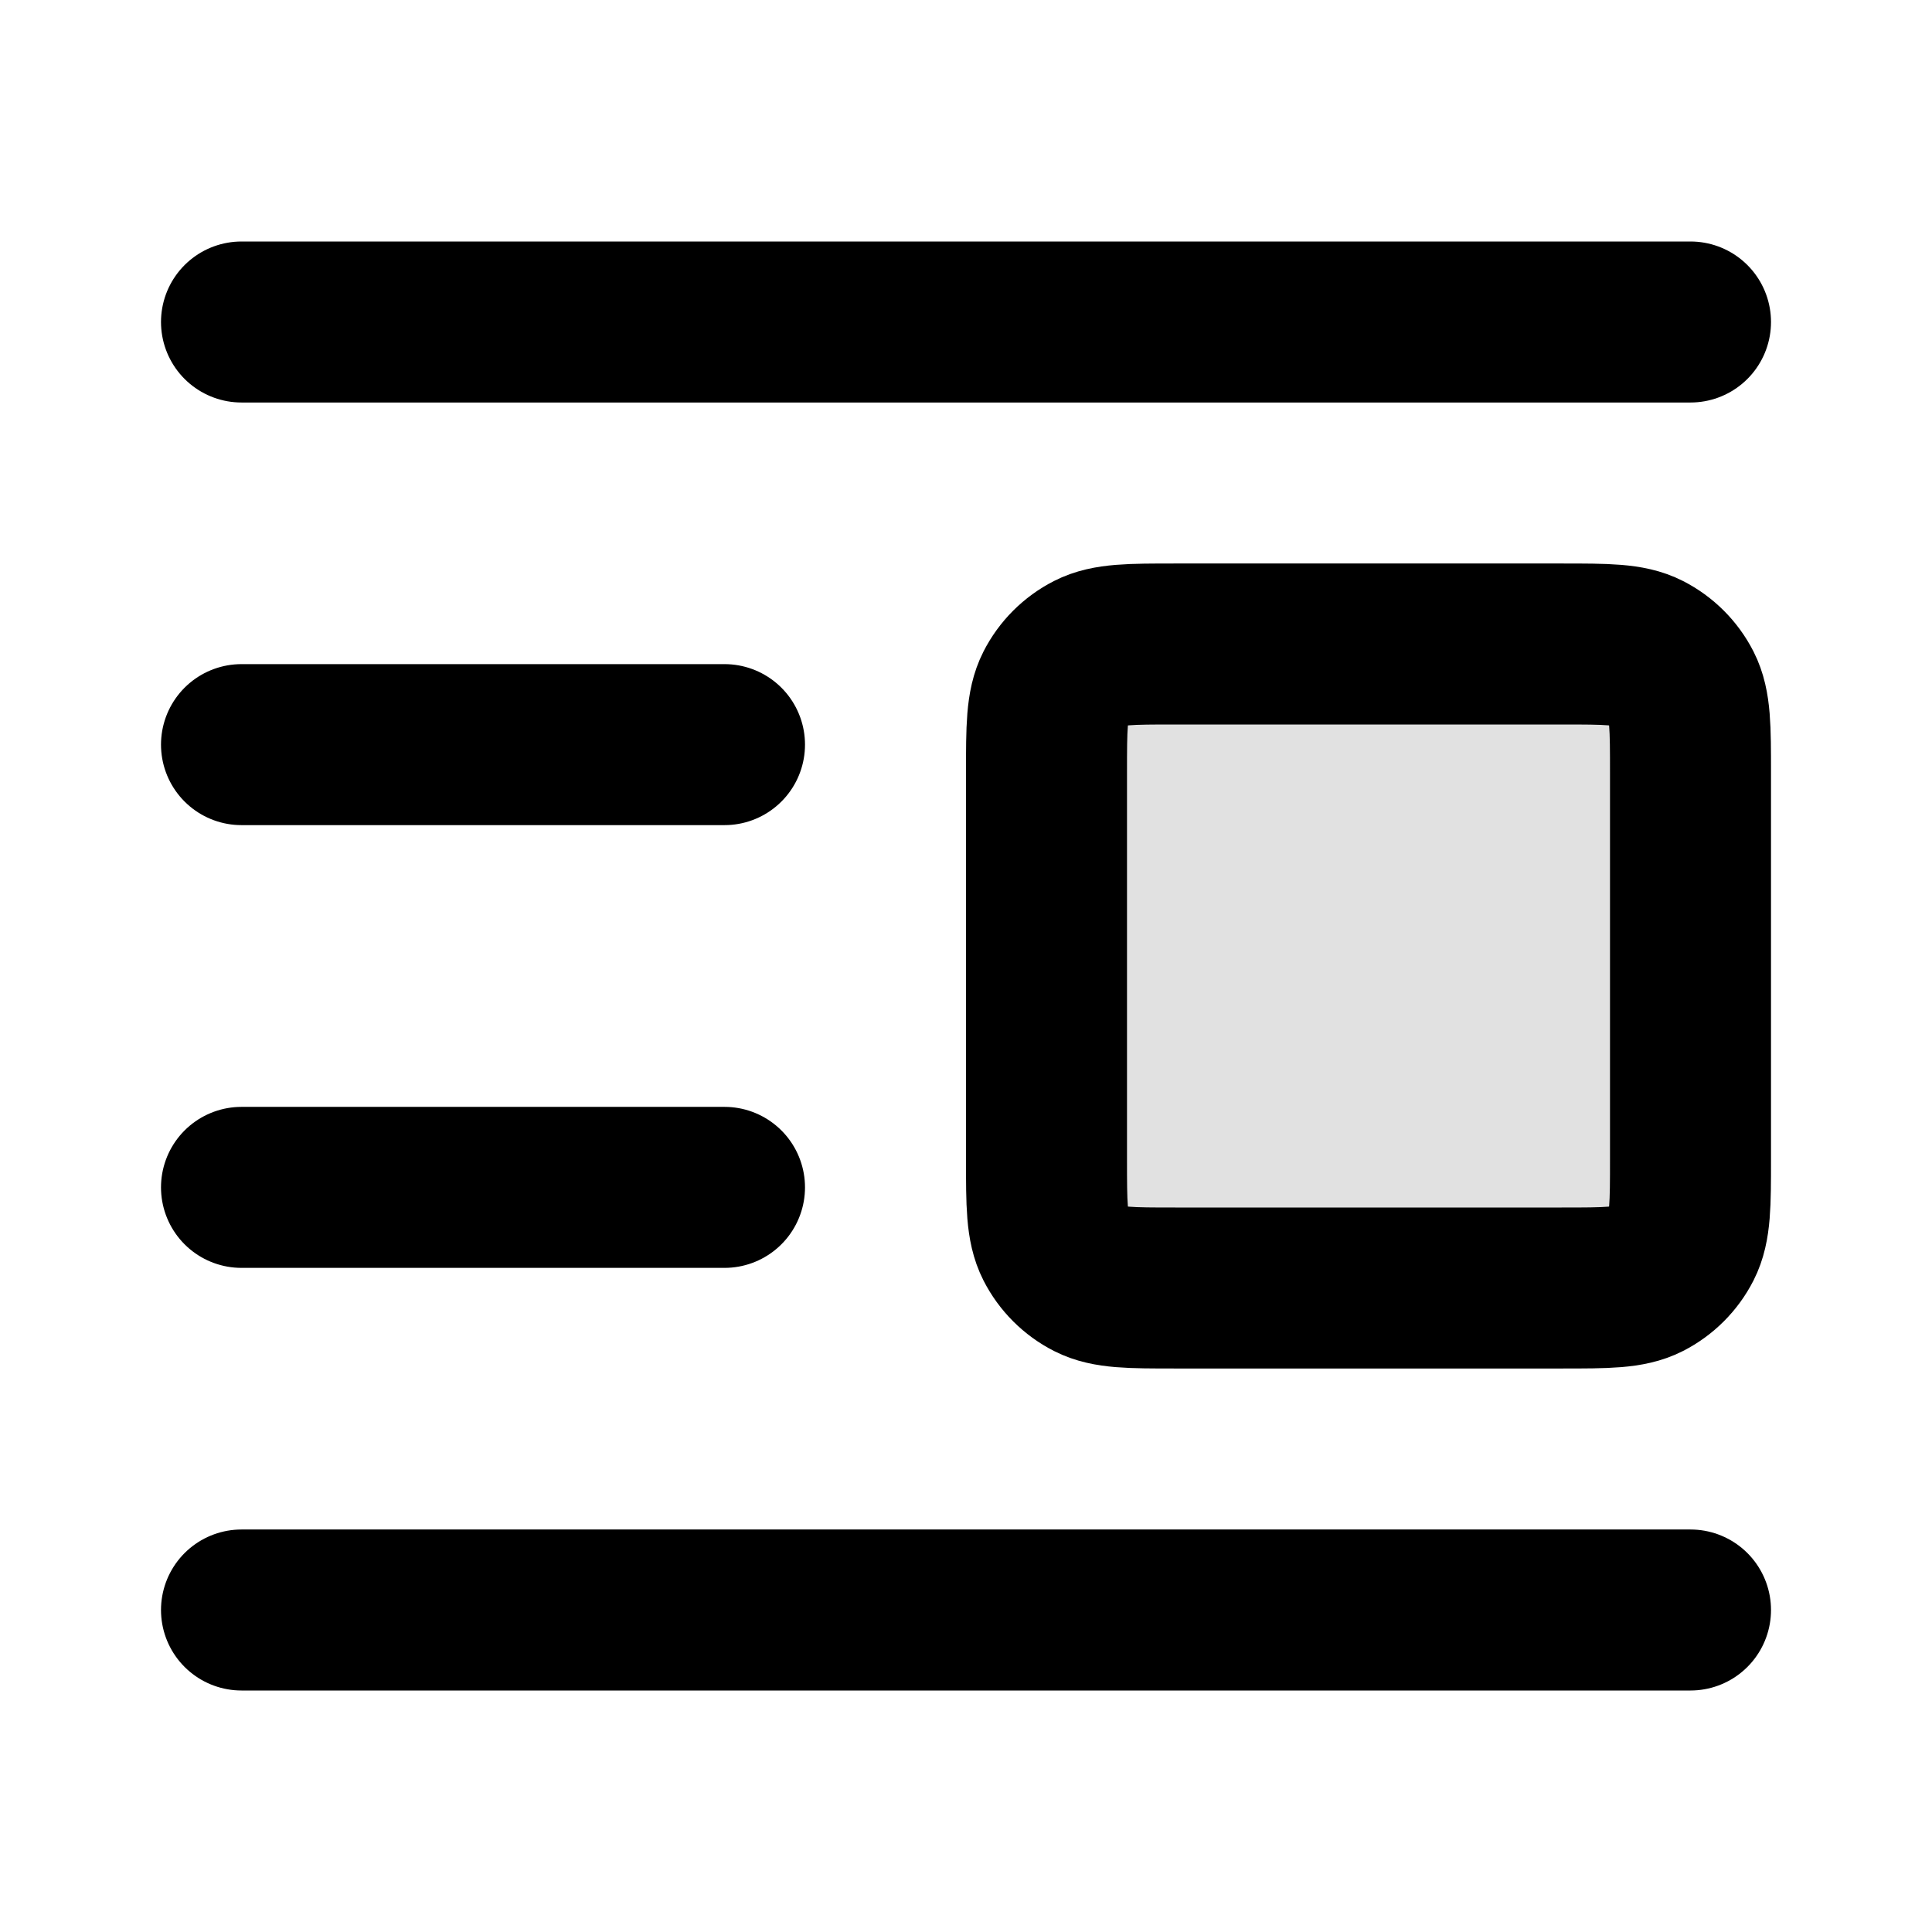 <svg viewBox="0 0 24 24" fill="none" xmlns="http://www.w3.org/2000/svg">
<path opacity="0.12" d="M13 9.6C13 9.04 13 8.76 13.109 8.546C13.205 8.358 13.358 8.205 13.546 8.109C13.76 8 14.04 8 14.6 8H19.4C19.96 8 20.24 8 20.454 8.109C20.642 8.205 20.795 8.358 20.891 8.546C21 8.76 21 9.04 21 9.6V14.4C21 14.96 21 15.24 20.891 15.454C20.795 15.642 20.642 15.795 20.454 15.891C20.24 16 19.96 16 19.4 16H14.6C14.04 16 13.76 16 13.546 15.891C13.358 15.795 13.205 15.642 13.109 15.454C13 15.24 13 14.96 13 14.4V9.6Z" fill="currentColor"/>
<path d="M21 4H3M21 20H3M9 9.25H3M9 14.75H3M14.6 16H19.4C19.96 16 20.24 16 20.454 15.891C20.642 15.795 20.795 15.642 20.891 15.454C21 15.24 21 14.96 21 14.4V9.6C21 9.04 21 8.76 20.891 8.546C20.795 8.358 20.642 8.205 20.454 8.109C20.24 8 19.96 8 19.4 8H14.6C14.04 8 13.76 8 13.546 8.109C13.358 8.205 13.205 8.358 13.109 8.546C13 8.76 13 9.04 13 9.6V14.4C13 14.96 13 15.24 13.109 15.454C13.205 15.642 13.358 15.795 13.546 15.891C13.76 16 14.04 16 14.6 16Z" stroke="currentColor" stroke-width="2" stroke-linecap="round" stroke-linejoin="round"/>
</svg>

